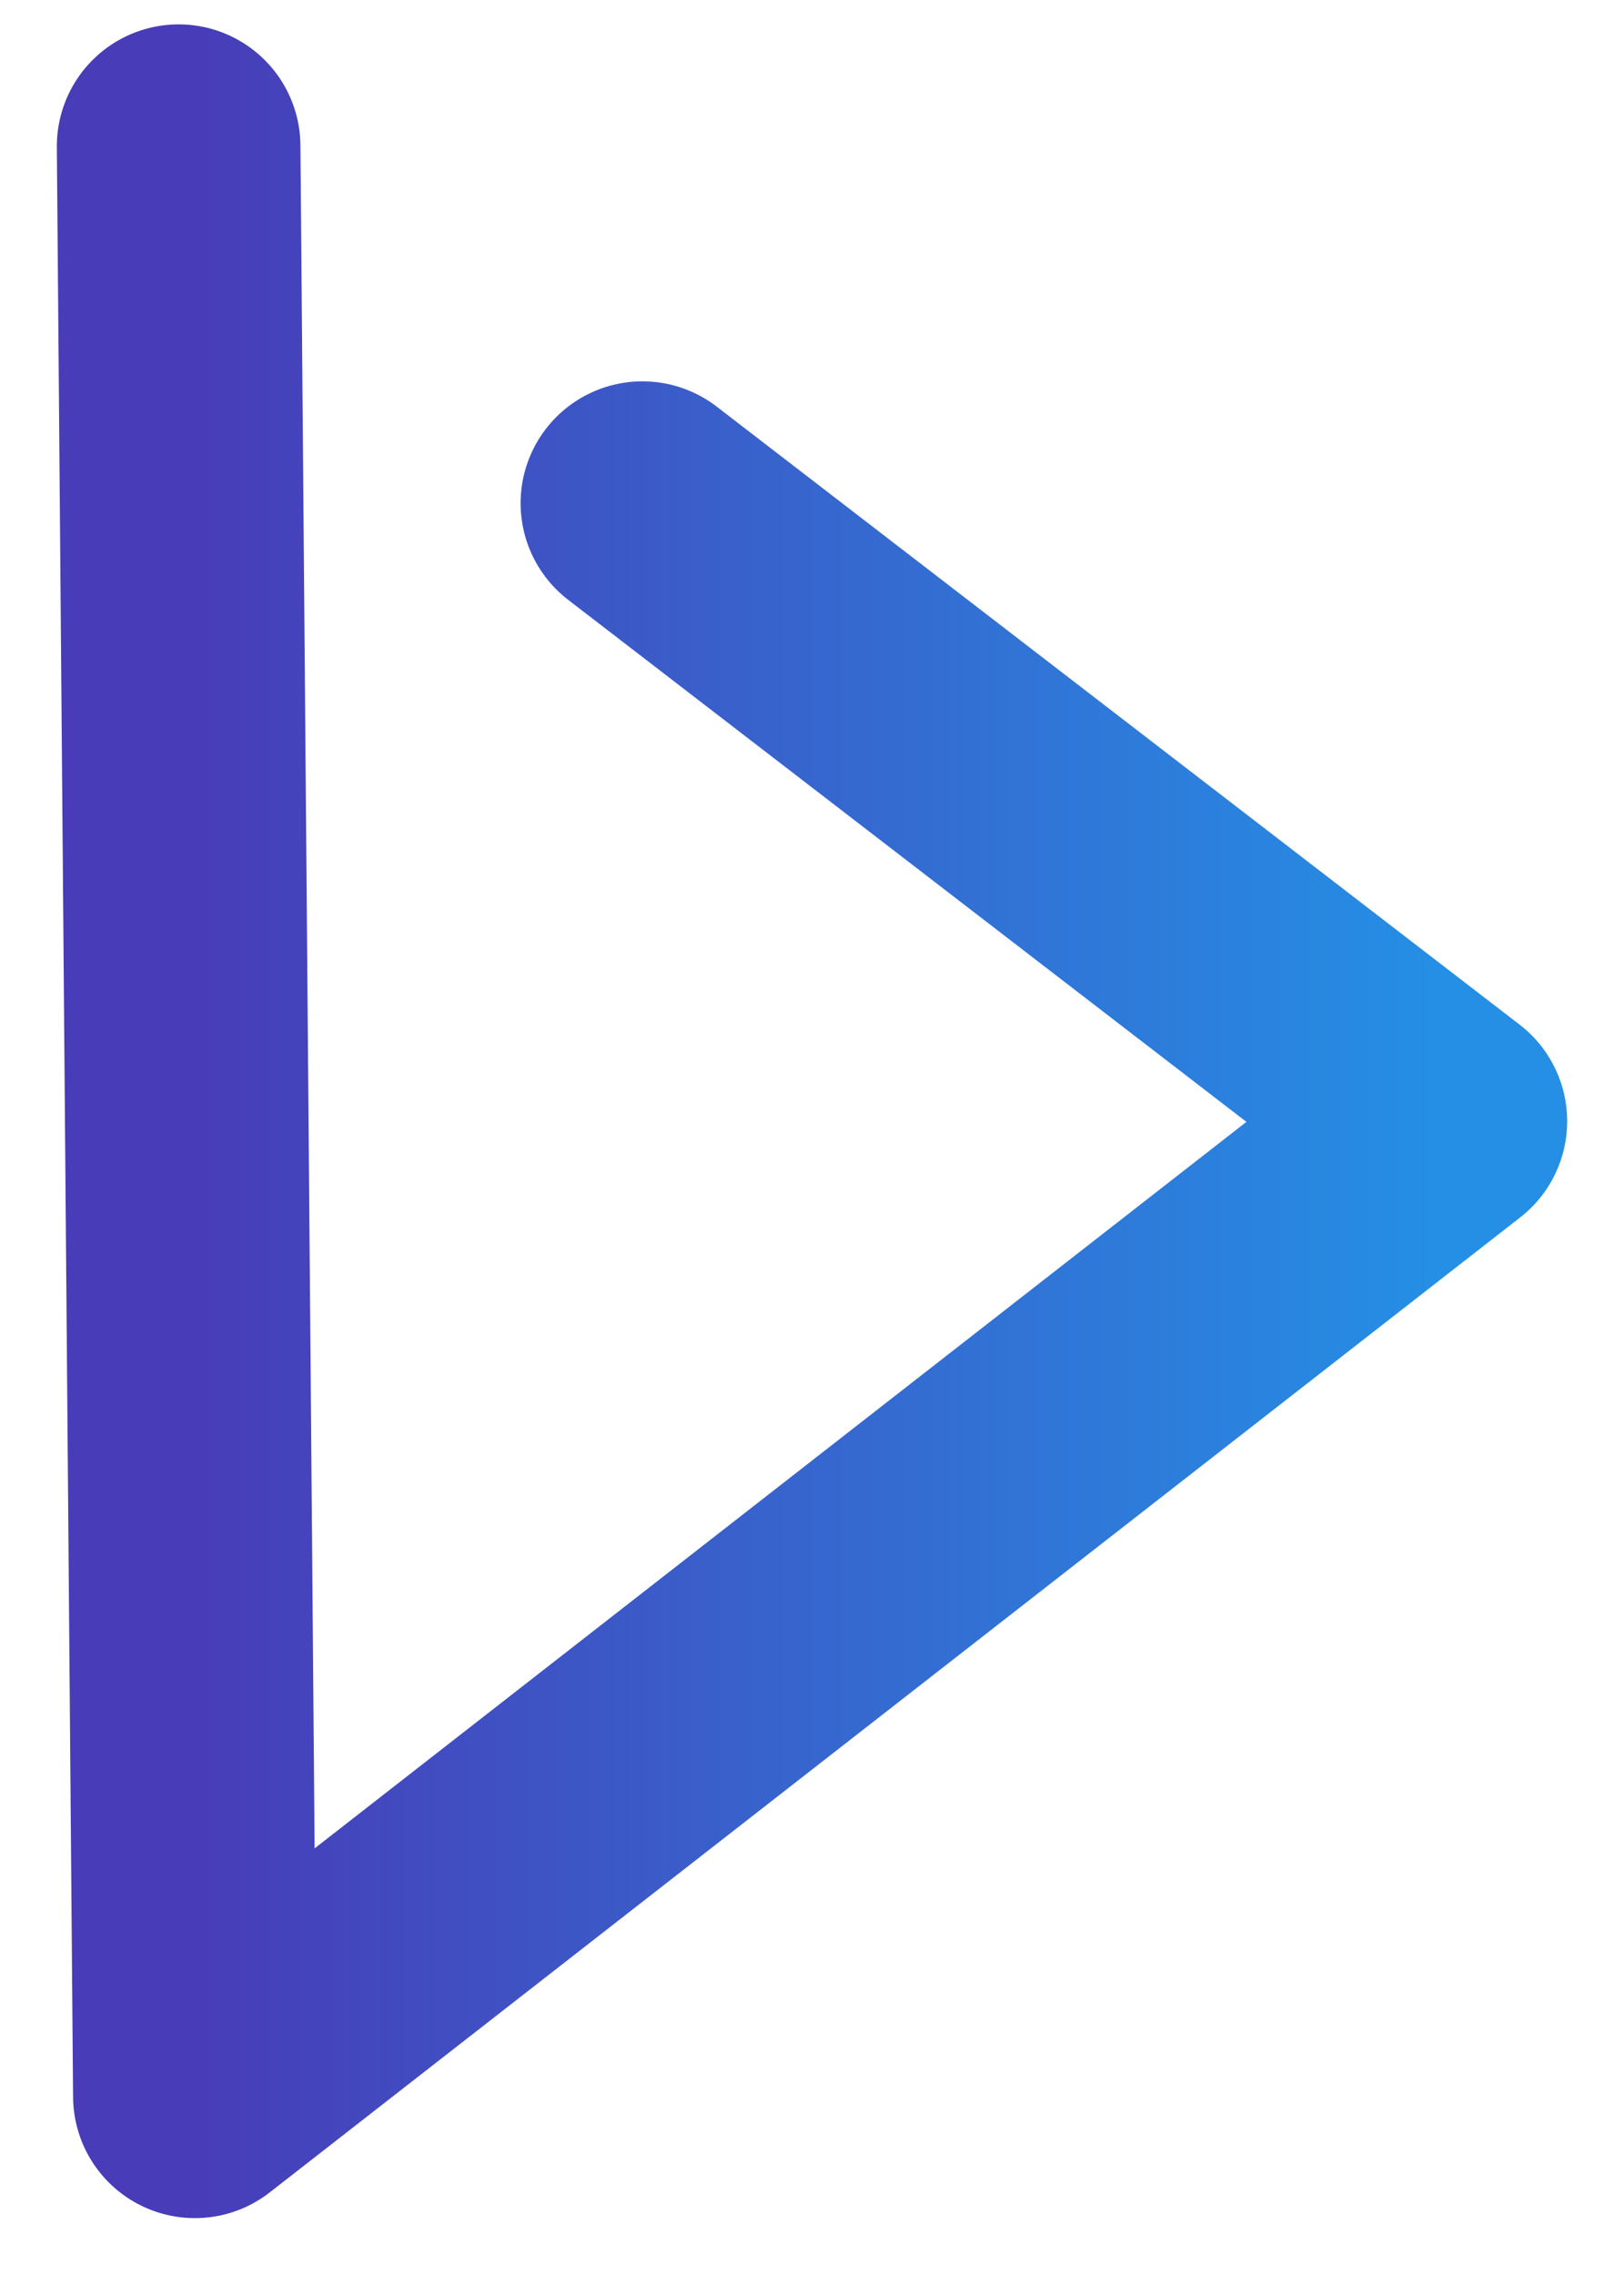 <svg viewBox="0 0 10 14" xmlns="http://www.w3.org/2000/svg">
  <style>
    /* <![CDATA[ */
    .triangle {
      stroke-dasharray: 28,4;

      animation: dash 2.5s linear infinite;

      stroke-linecap:round;
      stroke-linejoin: round;
    }

    @keyframes dash {
      from {
        stroke-dashoffset: 0;
      }

      to {
        stroke-dashoffset: 32;
      }  
    }
    /* ]]> */
  </style>
  <defs>
    <linearGradient x1="0%" y1="0%" x2="100%" y2="0%" id="gradient">
      <stop stop-color="#483CB8" offset="0%"></stop>
      <stop stop-color="#258FE5" offset="100%"></stop>
    </linearGradient>
  </defs>
  <polygon class="triangle" fill="none" stroke="url(#gradient)" stroke-width="1.5" id='check' points="1.1,0.9 1.2,12.9 8.9,6.9"/>
</svg>